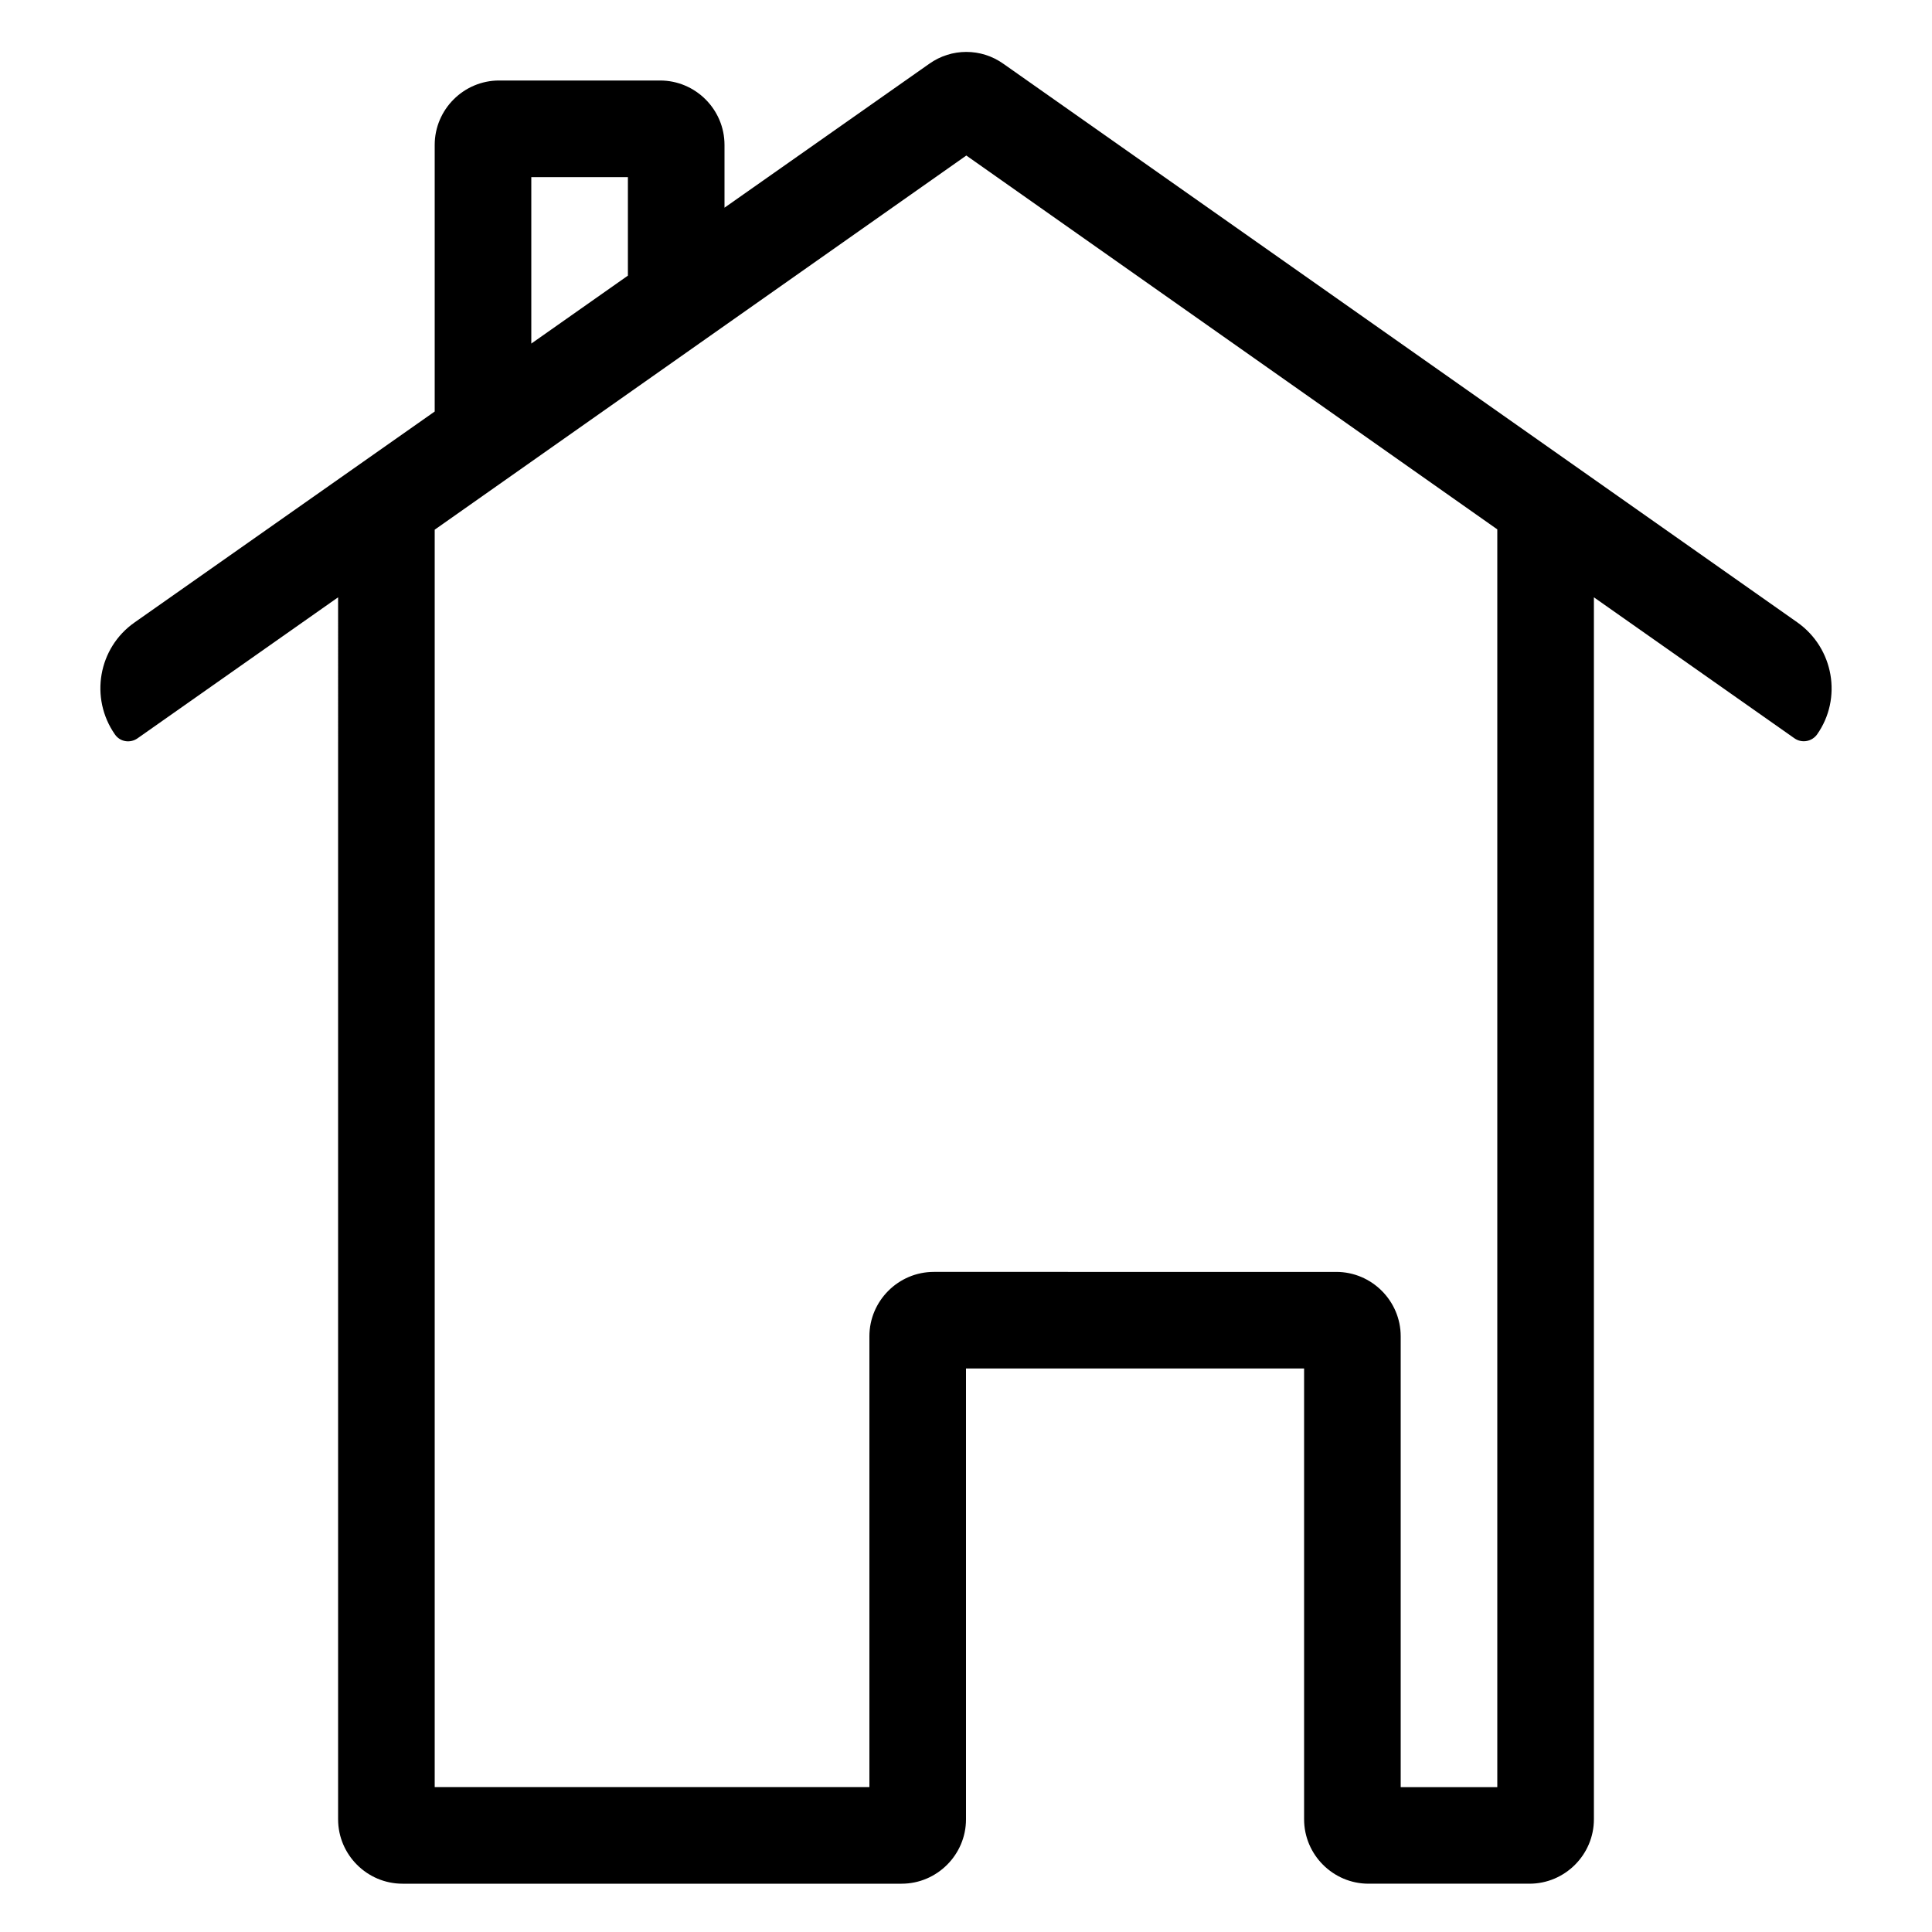 <?xml version="1.0" encoding="utf-8"?>
<!-- Generator: Adobe Illustrator 21.1.0, SVG Export Plug-In . SVG Version: 6.00 Build 0)  -->
<svg version="1.1" id="eps" xmlns="http://www.w3.org/2000/svg" xmlns:xlink="http://www.w3.org/1999/xlink" x="0px" y="0px"
	 viewBox="0 0 60 60" style="enable-background:new 0 0 60 60;" xml:space="preserve">
<path d="M55.82,19.33L31.16,1.98c-0.69-0.49-1.61-0.49-2.3,0L22.5,6.45V4.5c0-1.1-0.9-2-2-2h-5c-1.1,0-2,0.9-2,2v8.28l-9.32,6.55
	c-1.13,0.79-1.4,2.35-0.61,3.48l0,0c0.16,0.23,0.47,0.28,0.7,0.12l6.23-4.38V56.5c0,1.1,0.9,2,2,2H27h1c1.1,0,2-0.9,2-2v-1h0v-13
	h10.5v14c0,1.1,0.9,2,2,2h1h4c1.1,0,2-0.9,2-2V18.55l6.23,4.38c0.23,0.16,0.54,0.1,0.7-0.12h0C57.22,21.69,56.95,20.13,55.82,19.33z
	 M16.5,5.5h3v3.06l-3,2.11V5.5z M46.5,55.5h-3v-14c0-1.1-0.9-2-2-2H29c-1.1,0-2,0.9-2,2v14H13.5V16.45L30.01,4.83L46.5,16.44V55.5z"
	/>
</svg>
